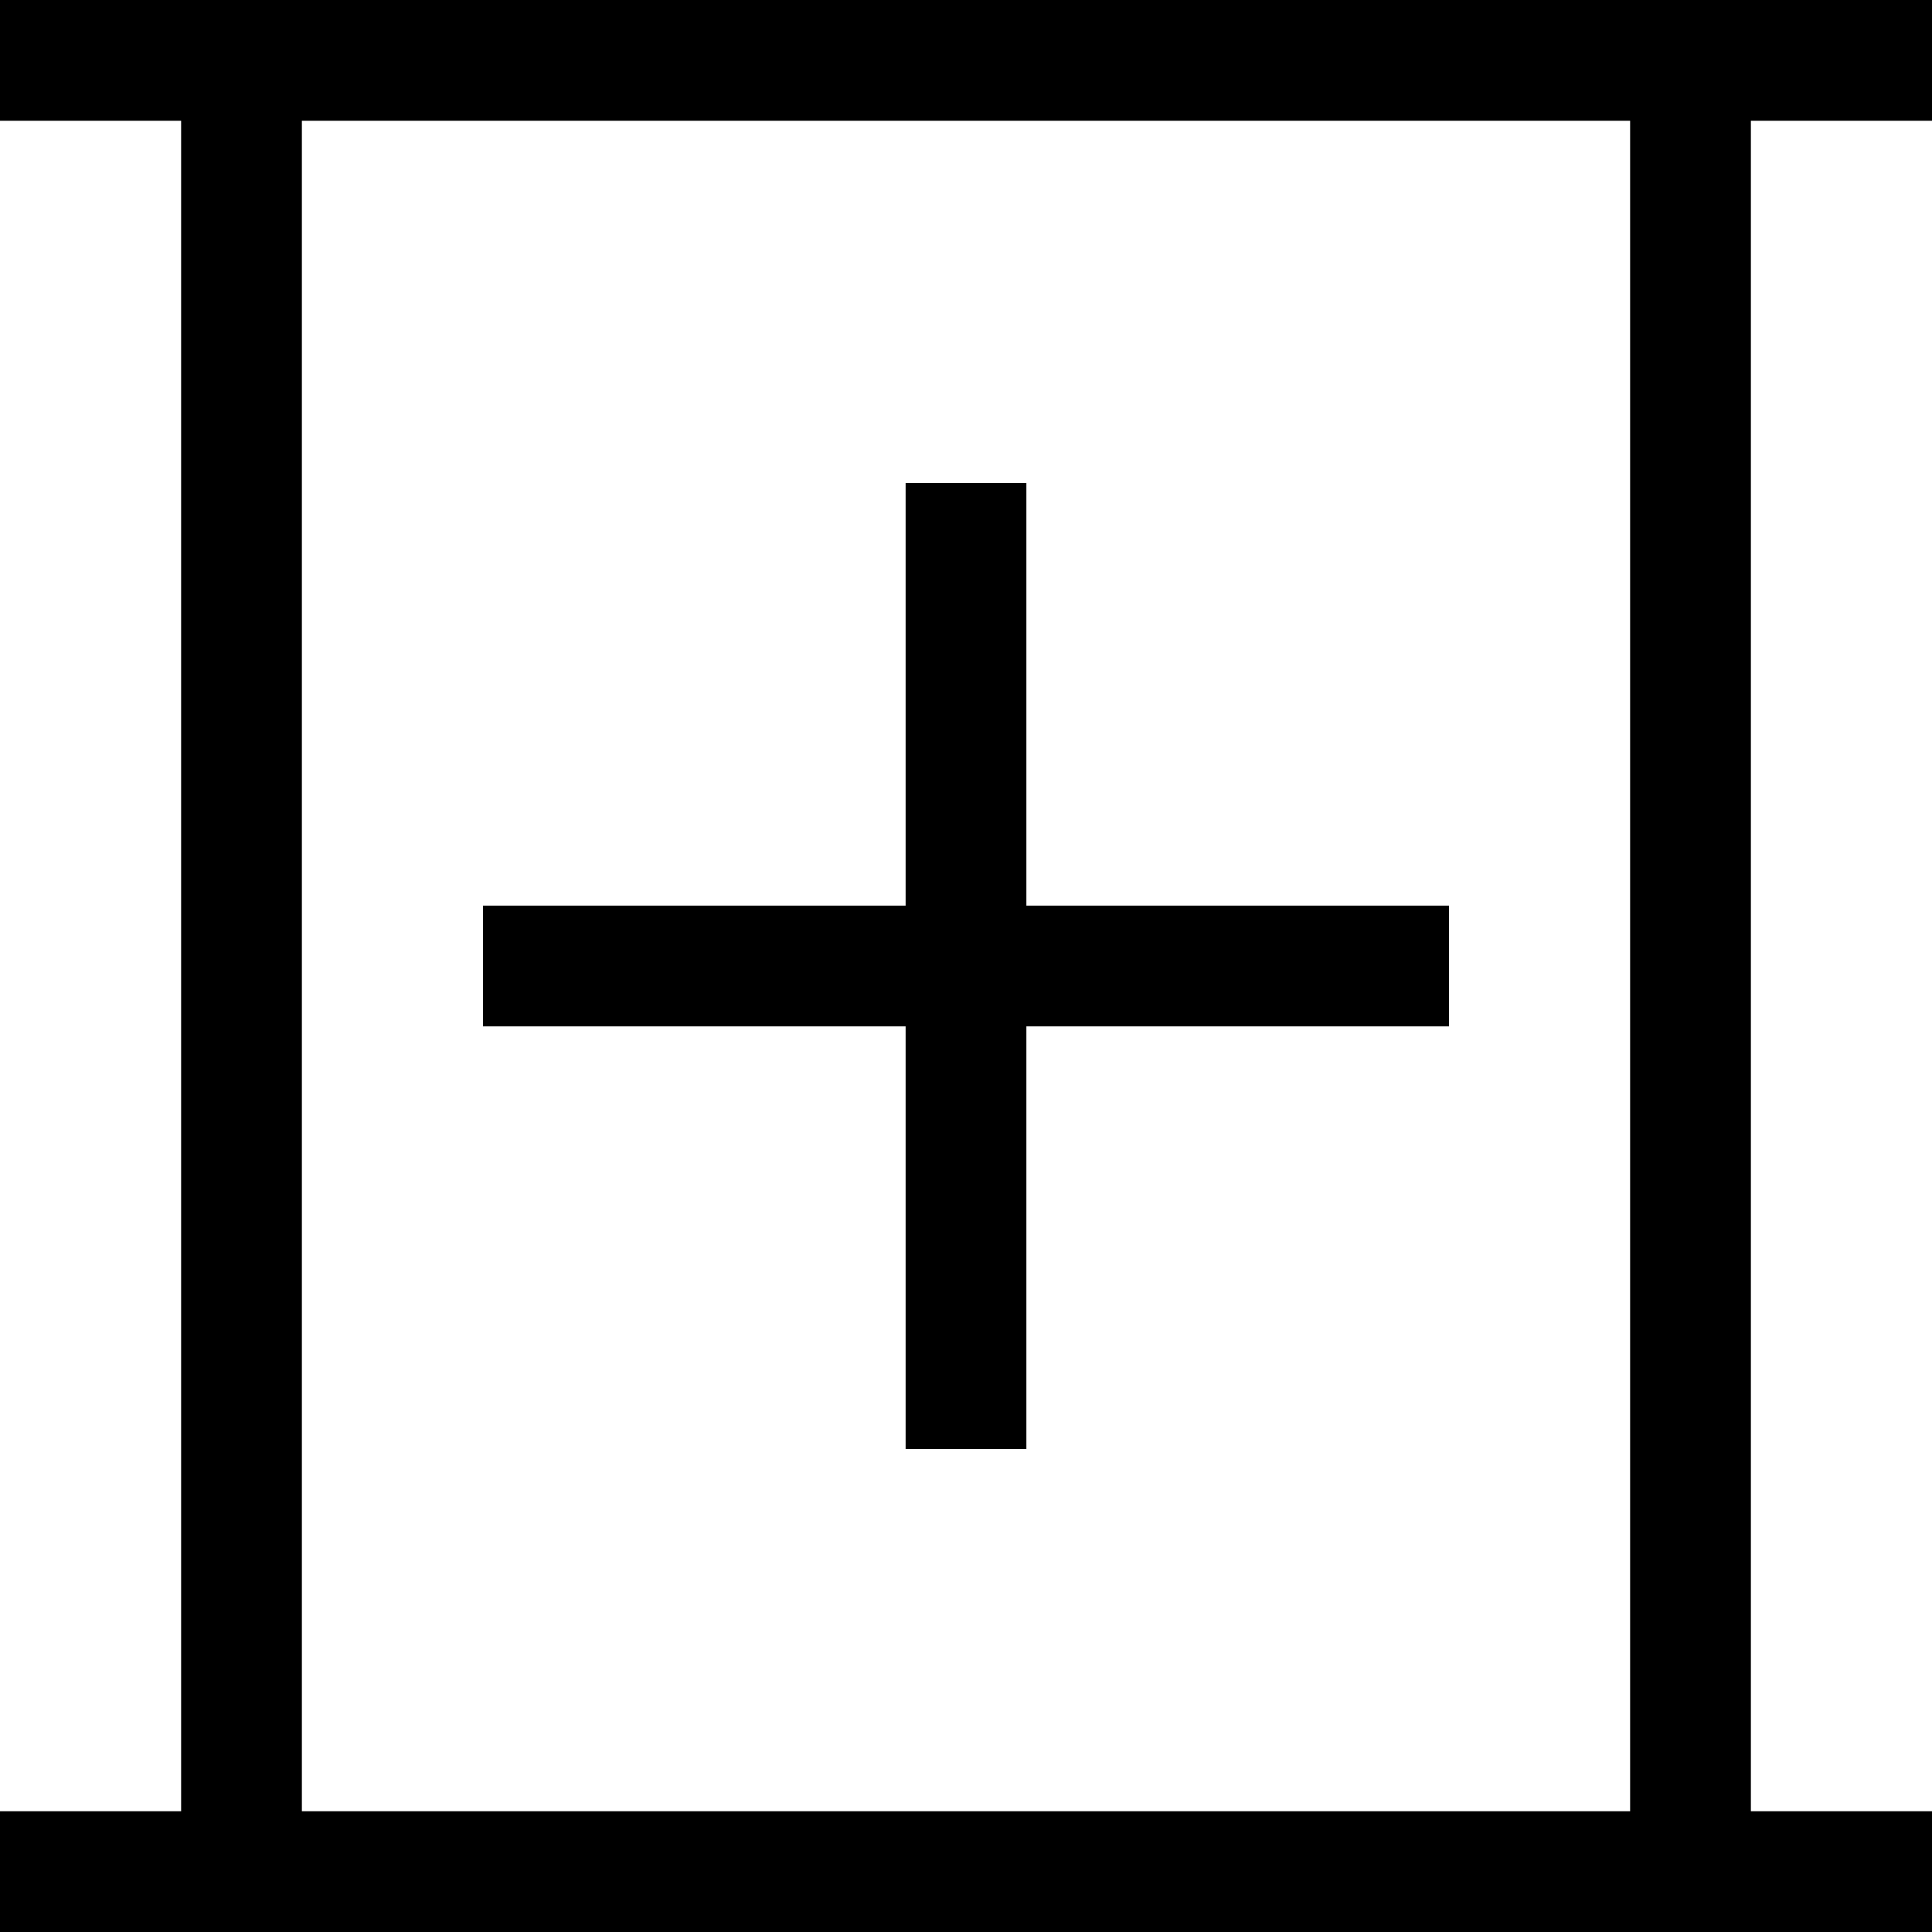 <svg width="16" height="16" viewBox="0 0 16 16" fill="none" xmlns="http://www.w3.org/2000/svg">
  <path d="M16 0.5H14V15.5H16" stroke="currentColor" />
  <path d="M-8.9407e-08 0.5H2V15.5H-8.9407e-08" stroke="currentColor" />
  <line x1="8" y1="4" x2="8" y2="12" stroke="currentColor" strokeWidth="2" />
  <line x1="12" y1="8" x2="4" y2="8" stroke="currentColor" strokeWidth="2" />
  <line x1="2" y1="0.5" x2="14" y2="0.5" stroke="currentColor" />
  <line x1="2" y1="15.5" x2="14" y2="15.5" stroke="currentColor" />
</svg>
